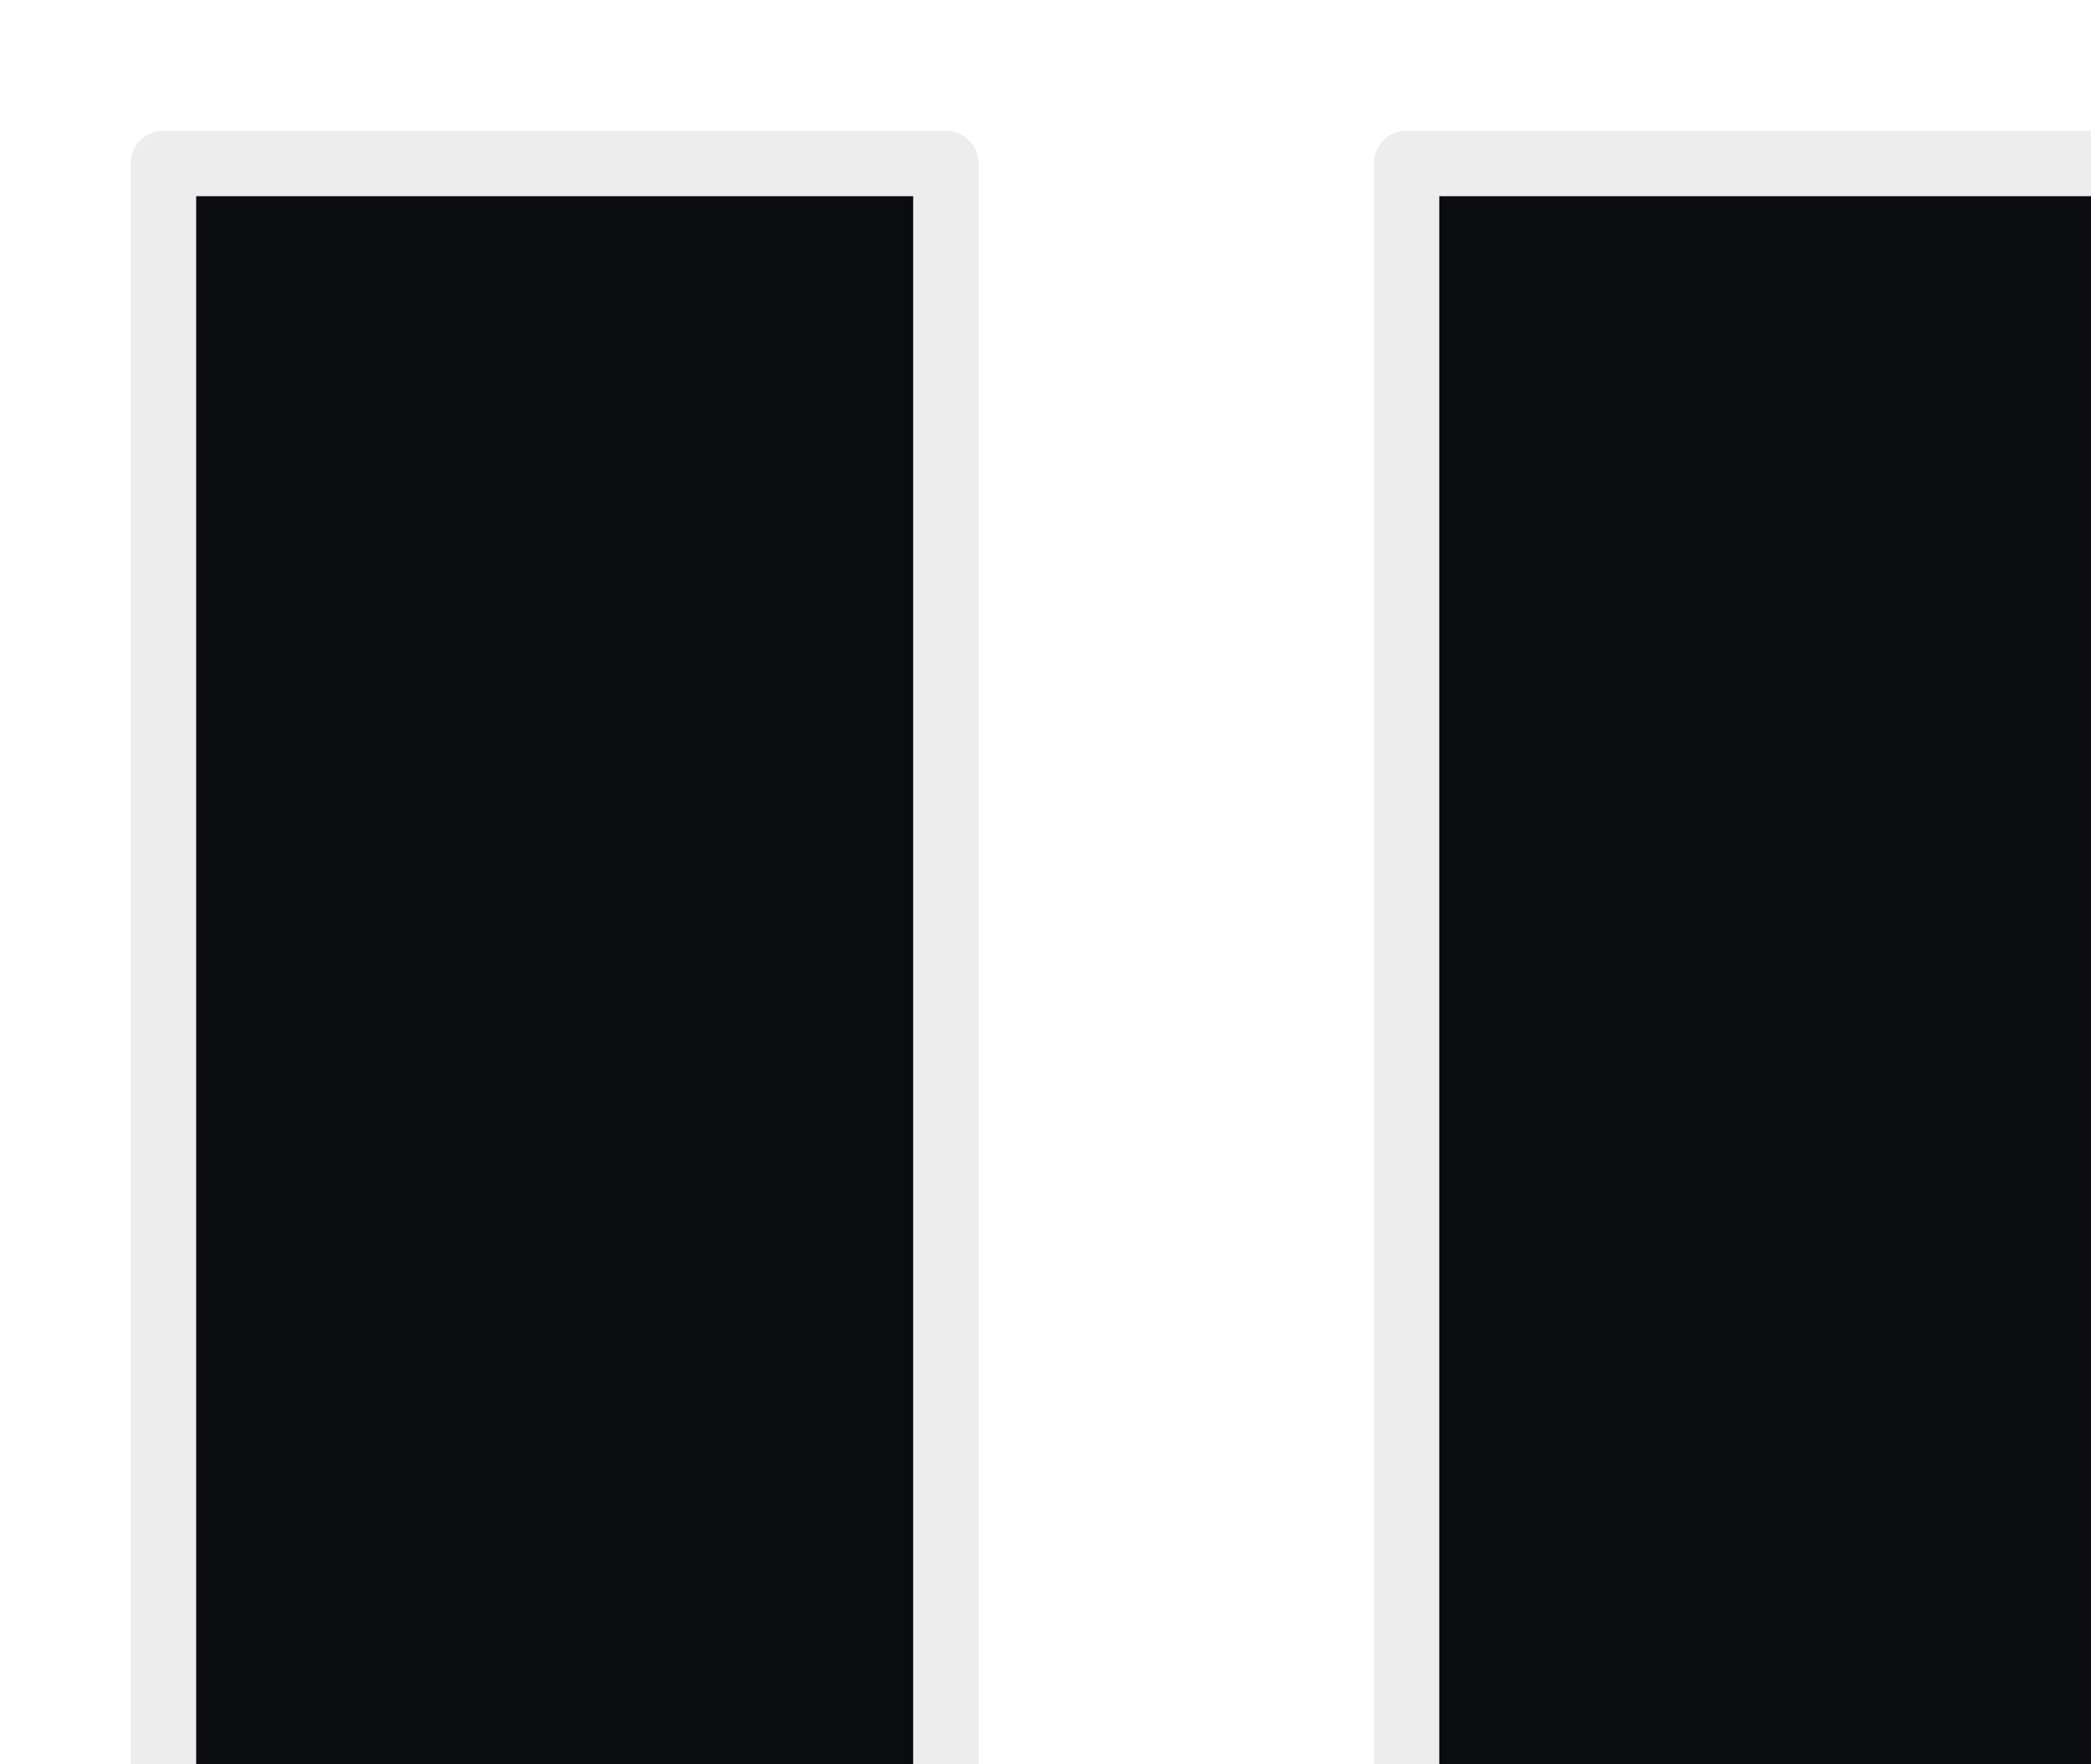 <svg width="32" height="27" viewBox="0 0 32 27" fill="none" xmlns="http://www.w3.org/2000/svg">
<g filter="url(#filter0_i_2_11)">
<rect x="1" y="1" width="10.976" height="25" fill="#0B0C10"/>
<rect x="0.5" y="0.5" width="11.976" height="26" stroke="#E5E5E5" stroke-opacity="0.69" stroke-linejoin="round"/>
<rect x="20.024" y="1" width="10.976" height="25" fill="#0B0C10"/>
<rect x="19.524" y="0.5" width="11.976" height="26" stroke="#E5E5E5" stroke-opacity="0.69" stroke-linejoin="round"/>
</g>
<defs>
<filter id="filter0_i_2_11" x="0" y="0" width="34" height="29" filterUnits="userSpaceOnUse" color-interpolation-filters="sRGB">
<feFlood flood-opacity="0" result="BackgroundImageFix"/>
<feBlend mode="normal" in="SourceGraphic" in2="BackgroundImageFix" result="shape"/>
<feColorMatrix in="SourceAlpha" type="matrix" values="0 0 0 0 0 0 0 0 0 0 0 0 0 0 0 0 0 0 127 0" result="hardAlpha"/>
<feOffset dx="2" dy="2"/>
<feGaussianBlur stdDeviation="4"/>
<feComposite in2="hardAlpha" operator="arithmetic" k2="-1" k3="1"/>
<feColorMatrix type="matrix" values="0 0 0 0 0.4 0 0 0 0 0.988 0 0 0 0 0.945 0 0 0 0.5 0"/>
<feBlend mode="normal" in2="shape" result="effect1_innerShadow_2_11"/>
</filter>
</defs>
</svg>
